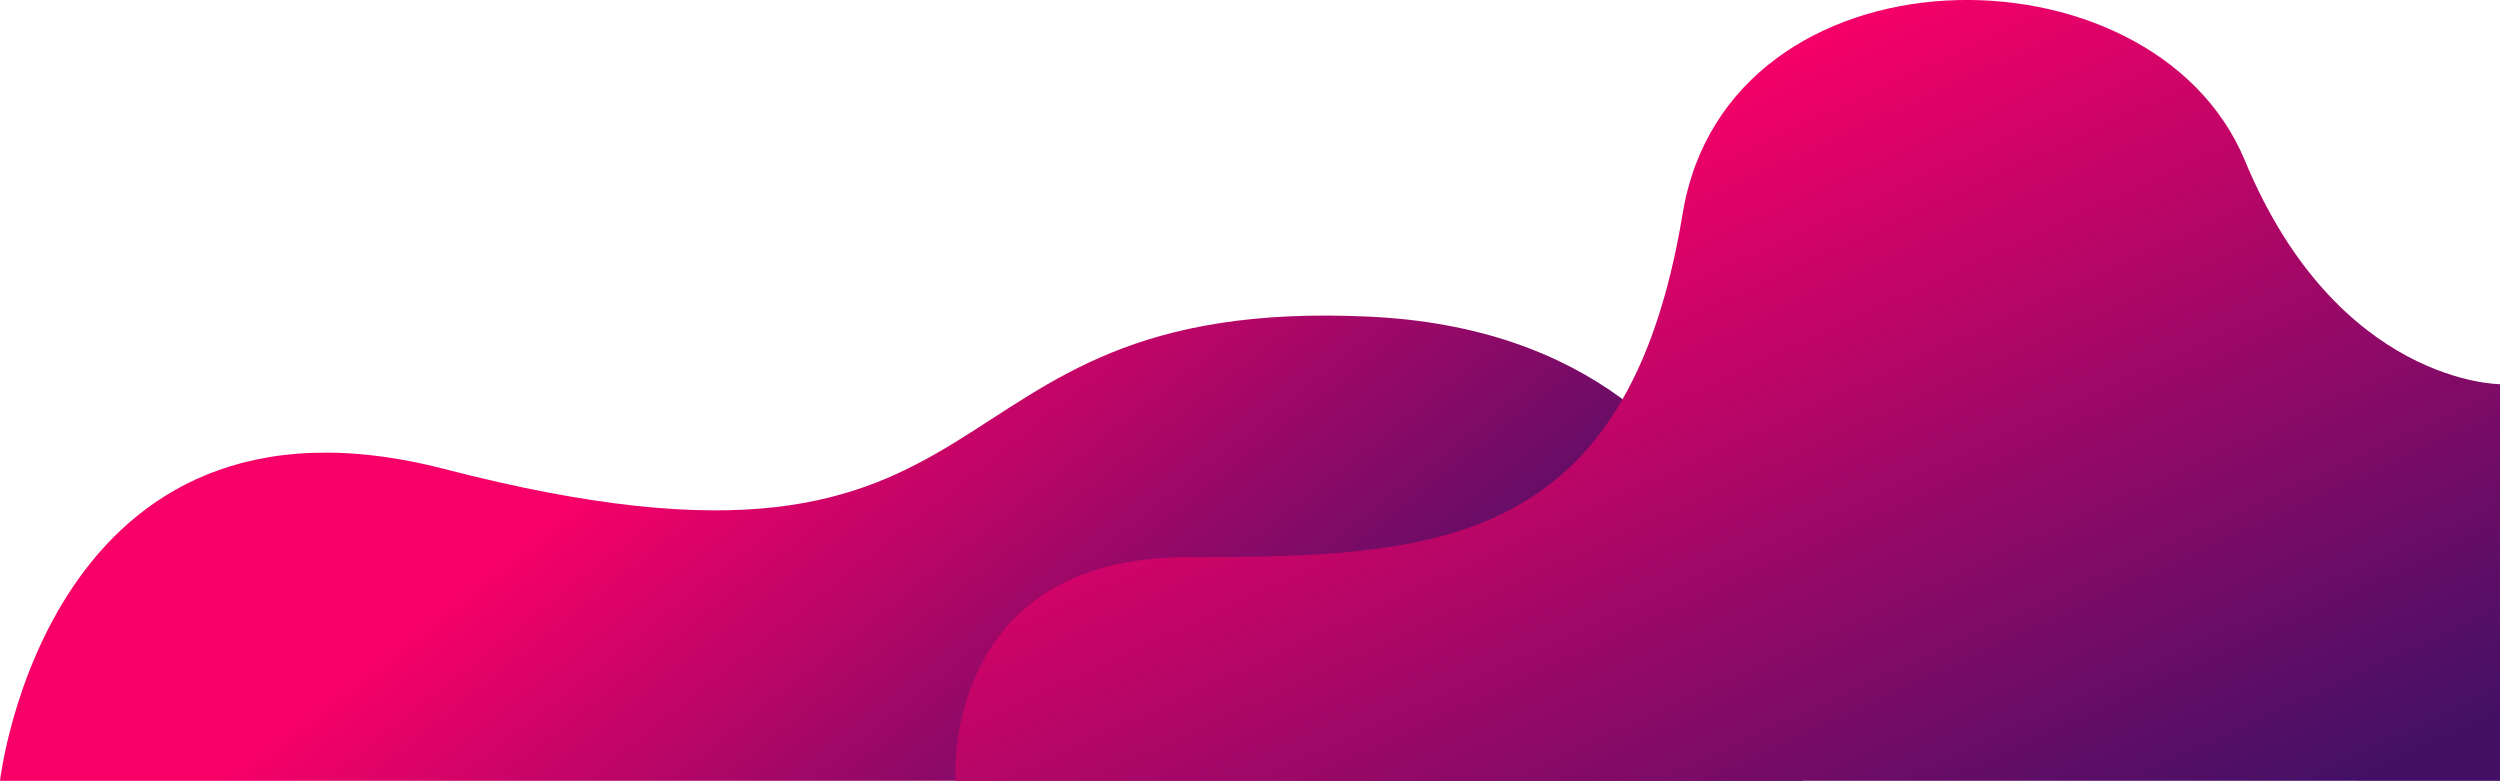 <svg xmlns="http://www.w3.org/2000/svg" xmlns:xlink="http://www.w3.org/1999/xlink" viewBox="0 0 709.3 221.54"><defs><linearGradient id="linear-gradient" x1="192.76" y1="116.98" x2="323.42" y2="282.18" gradientUnits="userSpaceOnUse"><stop offset="0" stop-color="#f70068"/><stop offset="1" stop-color="#441066"/></linearGradient><linearGradient id="linear-gradient-2" x1="434.18" y1="43.9" x2="542.31" y2="278.19" xlink:href="#linear-gradient"/></defs><title>bottom_right</title><g id="Layer_2" data-name="Layer 2"><g id="OBJECTS"><path d="M0,221.52S13.42,103.9,126.11,133.07c169.15,43.79,129.53-49.53,262.44-43.23,123.5,5.85,122.92,131.68,122.92,131.68Z" style="fill:url(#linear-gradient)"/><path d="M271.07,221.52s-4.21-63.44,65.94-63.44,124.74-2.3,140.39-97.47C490.16-17,610.57-17.94,636.91,45.53S709.3,109,709.3,109V221.54Z" style="fill:url(#linear-gradient-2)"/></g></g></svg>